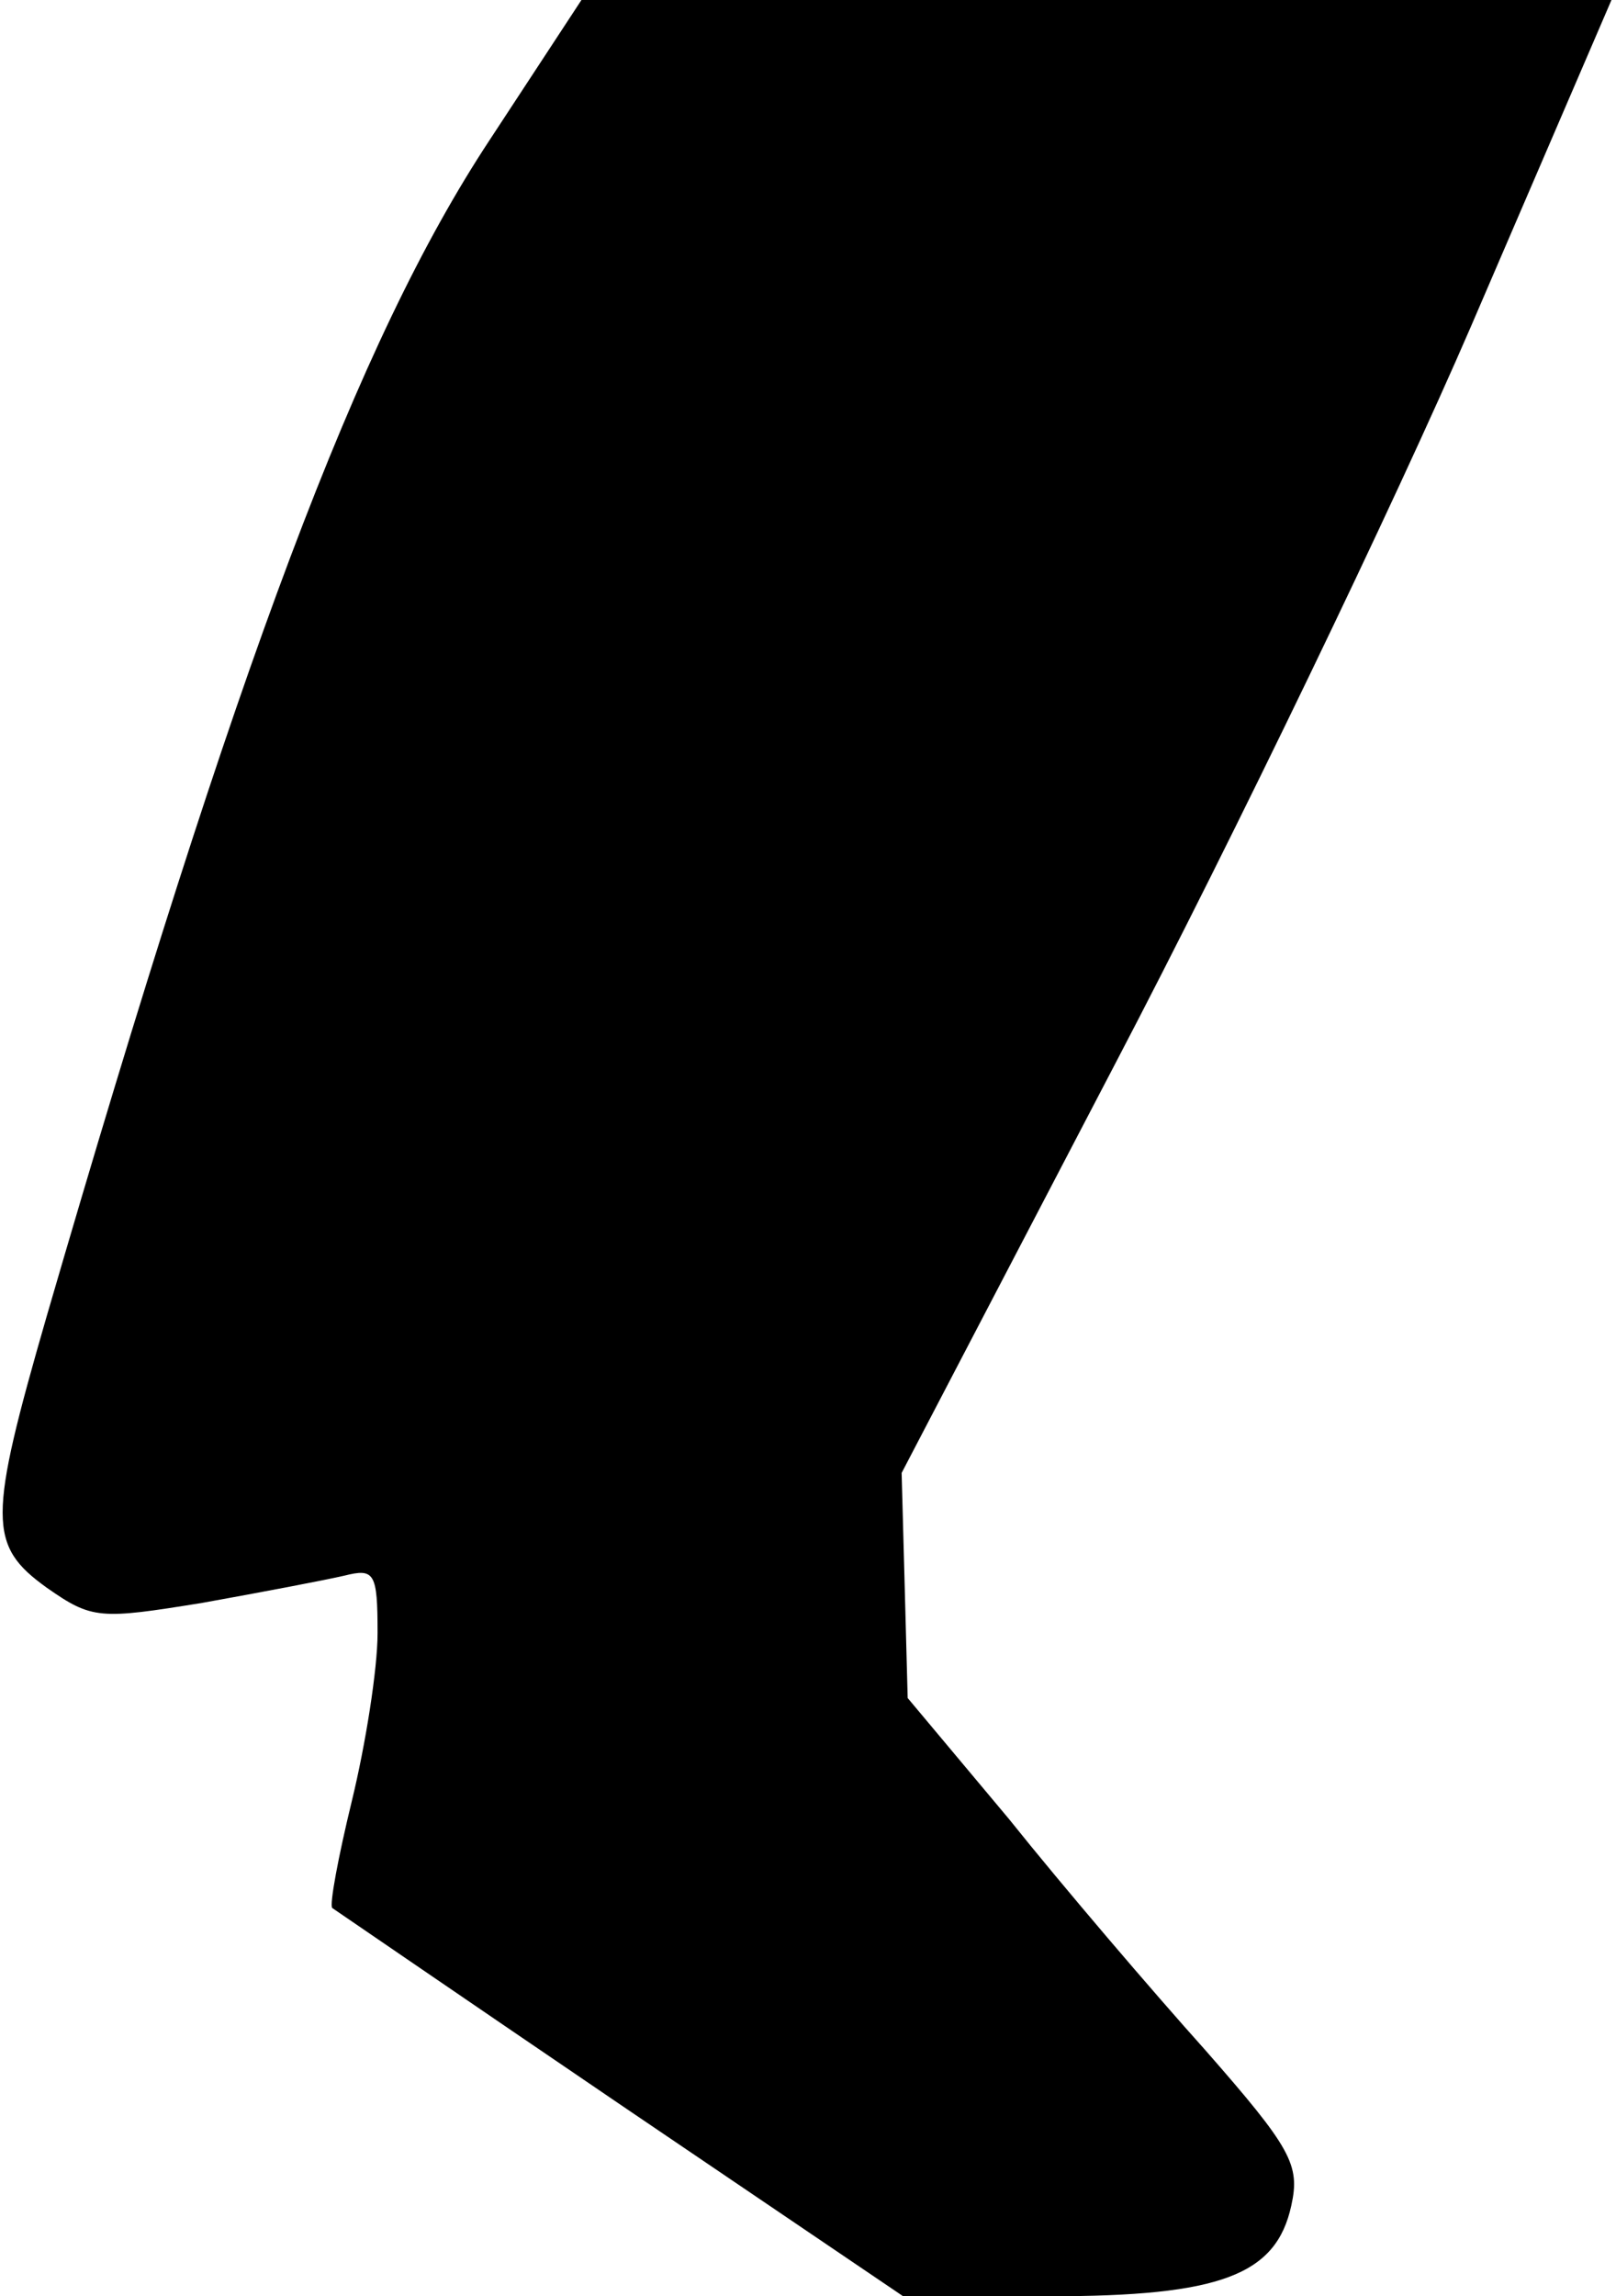 <?xml version="1.0" standalone="no"?>
<!DOCTYPE svg PUBLIC "-//W3C//DTD SVG 20010904//EN"
 "http://www.w3.org/TR/2001/REC-SVG-20010904/DTD/svg10.dtd">
<svg version="1.0" xmlns="http://www.w3.org/2000/svg"
 width="107pt" height="152pt" viewBox="0 0 107 152"
 preserveAspectRatio="xMidYMid meet">
<g transform="translate(0,152) scale(0.1,-0.1)"
fill="#000000" stroke="none">
<path fill="#000000" stroke="none" d="M324 1427 c-87 -132 -167 -345 -293
-778 -39 -135 -39 -152 0 -180 30 -21 35 -21 103 -10 39 7 81 15 94 18 20 5
22 2 22 -38 0 -24 -8 -74 -17 -111 -9 -37 -15 -69 -13 -71 3 -2 89 -61 192
-131 l186 -126 97 0 c113 0 150 14 160 60 6 27 0 38 -57 103 -35 39 -94 108
-130 153 l-67 80 -2 75 -2 74 142 272 c78 149 184 369 235 487 l93 216 -341 0
-341 0 -61 -93z"/>
</g>
</svg>

